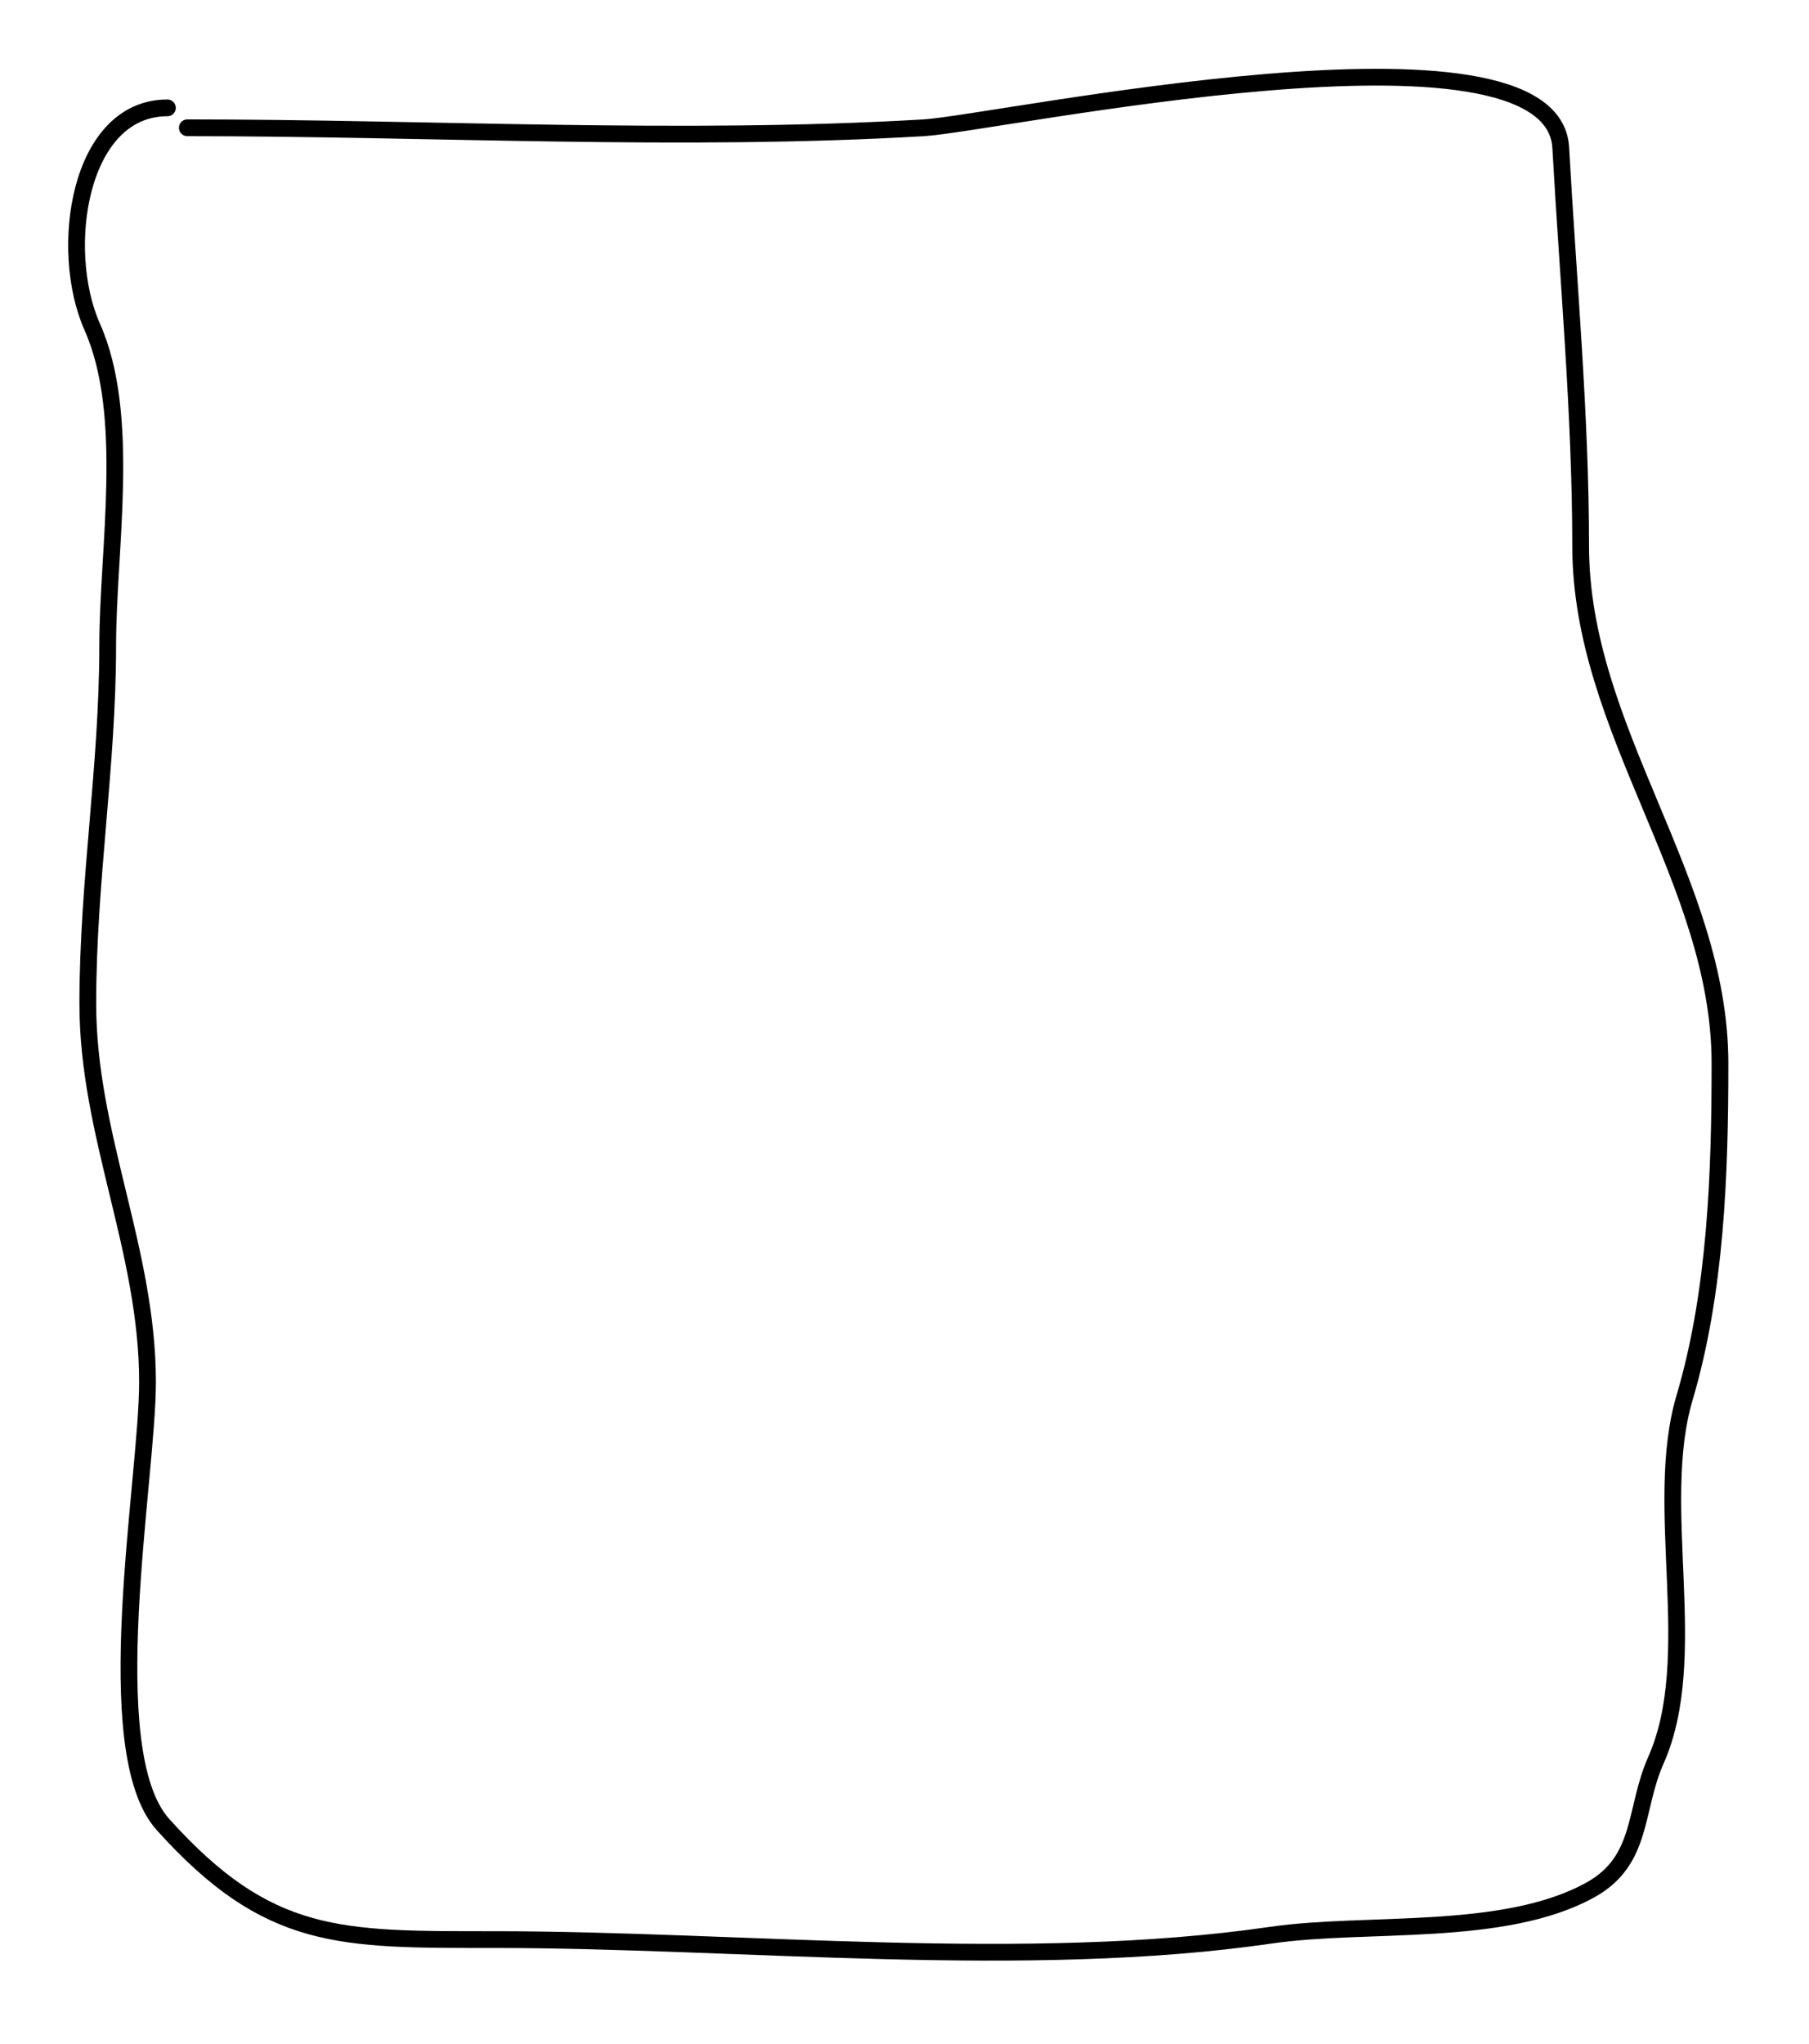 <svg width="108" height="122" viewBox="0 0 108 122" fill="none" xmlns="http://www.w3.org/2000/svg">
    <g filter="url(#filter0_d)">
        <path d="M11.184 3.627C25.75 3.627 40.611 4.482 55.152 3.627C59.457 3.373 92.703 -3.751 93.179 4.815C93.618 12.731 94.367 20.765 94.367 28.581C94.367 39.627 102.685 48.542 102.685 59.478C102.685 66.043 102.446 73.093 100.573 79.416C98.64 85.938 101.604 94.886 98.856 101.07C97.553 104.001 98.12 107.039 94.961 108.794C89.802 111.66 81.579 110.672 75.882 111.501C61.257 113.628 44.168 111.765 29.537 111.765C20.276 111.765 16.026 111.893 9.731 104.899C5.777 100.505 8.807 84.323 8.807 78.491C8.807 70.619 5.242 63.719 5.242 55.913C5.242 48.602 6.43 41.747 6.43 34.523C6.43 28.756 7.851 20.786 5.506 15.51C3.455 10.895 4.698 2.438 9.995 2.438" stroke="black" stroke-linecap="round" stroke-linejoin="round"/>
    </g>
    <defs>
        <filter id="filter0_d" x="0.07" y="0.108" width="107.115" height="120.912" filterUnits="userSpaceOnUse" color-interpolation-filters="sRGB">
            <feFlood flood-opacity="0" result="BackgroundImageFix"/>
            <feColorMatrix in="SourceAlpha" type="matrix" values="0 0 0 0 0 0 0 0 0 0 0 0 0 0 0 0 0 0 127 0"/>
            <feOffset dy="4"/>
            <feGaussianBlur stdDeviation="2"/>
            <feColorMatrix type="matrix" values="0 0 0 0 0 0 0 0 0 0 0 0 0 0 0 0 0 0 0.25 0"/>
            <feBlend mode="normal" in2="BackgroundImageFix" result="effect1_dropShadow"/>
            <feBlend mode="normal" in="SourceGraphic" in2="effect1_dropShadow" result="shape"/>
        </filter>
    </defs>
</svg>
